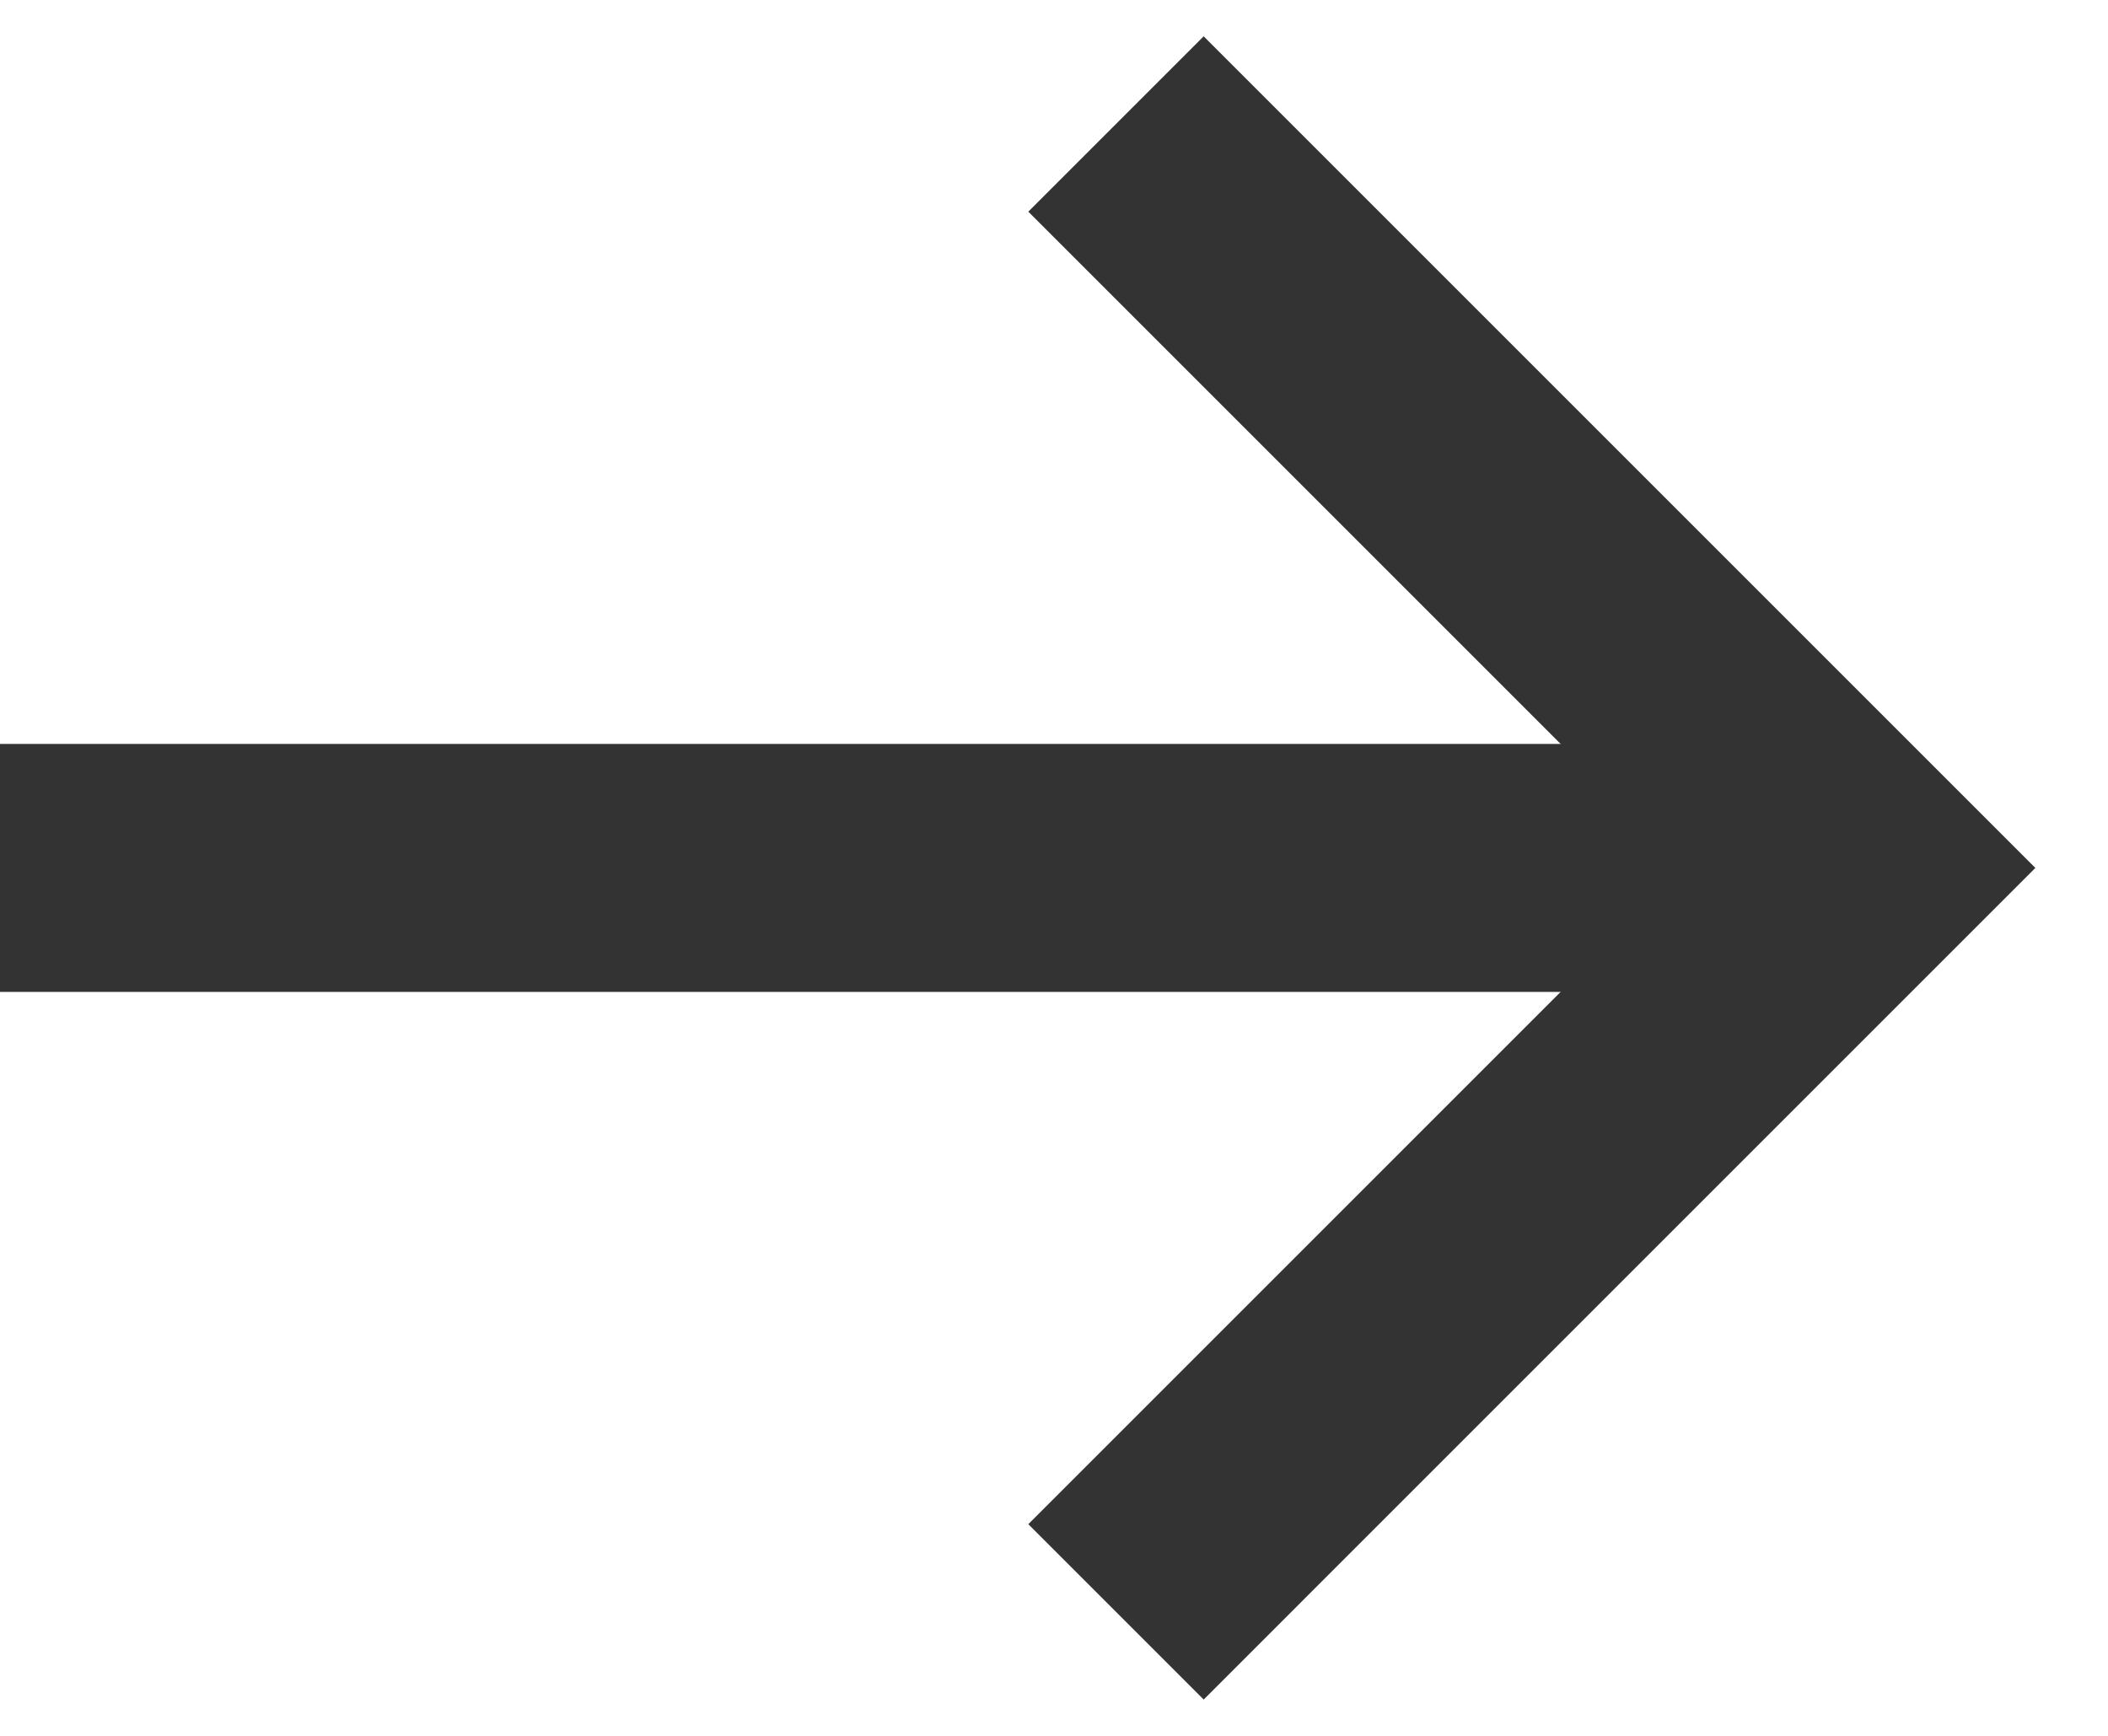 <svg fill="none" xmlns="http://www.w3.org/2000/svg" width="17" height="14" viewBox="0 0 17 14">
  <path d="M0 7H15" stroke="#333333" stroke-width="2"/>
  <path d="M9 1L15 7L9 13" stroke="#333333" stroke-width="2"/>
</svg>
